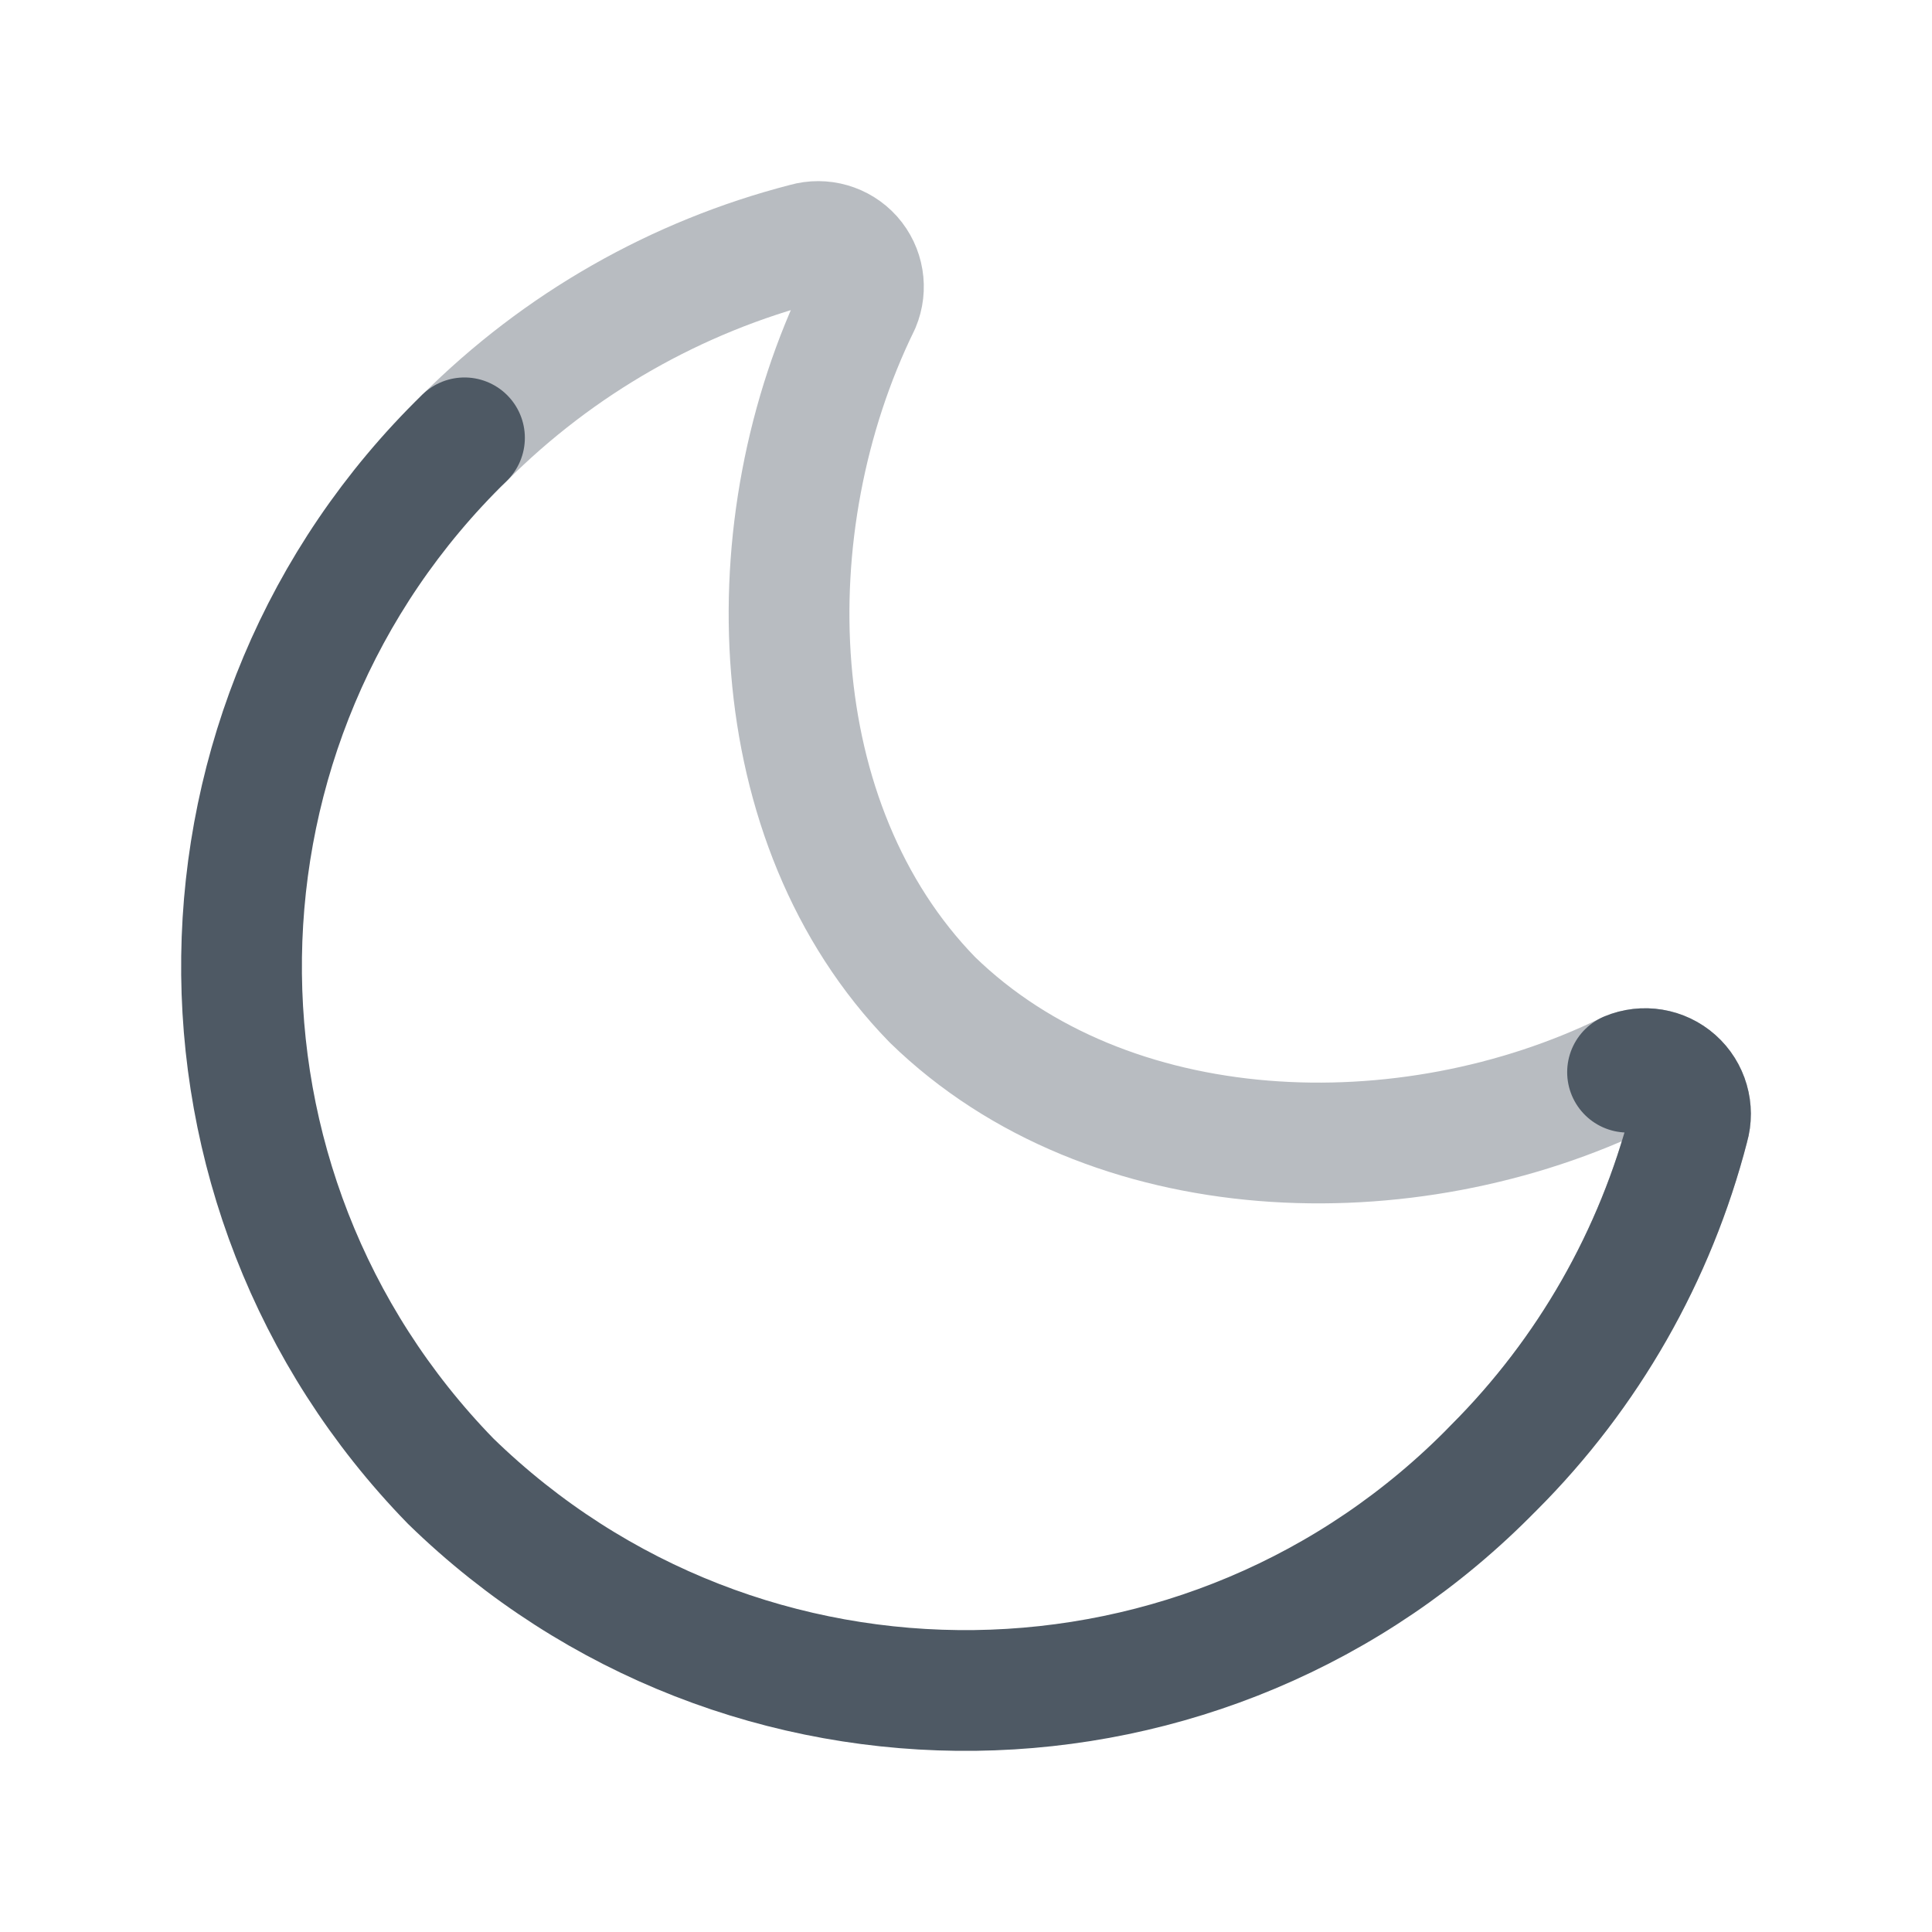 <svg width="24" height="24" viewBox="0 0 24 24" fill="none" xmlns="http://www.w3.org/2000/svg">
<path opacity="0.4" d="M5.77 5.44C6.941 4.27 8.404 3.435 10.007 3.022C10.215 2.962 10.44 3.027 10.584 3.188C10.728 3.35 10.766 3.581 10.682 3.78C9.34 6.525 9.451 10.231 11.582 12.419C13.77 14.549 17.476 14.661 20.218 13.319C20.418 13.235 20.649 13.273 20.811 13.417C20.973 13.561 21.038 13.786 20.978 13.994C20.564 15.597 19.729 17.06 18.559 18.23" stroke="#4E5964" stroke-width="1.5" stroke-linecap="round" stroke-linejoin="round"/>
<path d="M5.77 5.439C2.145 8.972 2.068 14.774 5.599 18.4C9.225 21.932 15.027 21.856 18.559 18.23C19.729 17.06 20.564 15.597 20.978 13.994C21.038 13.786 20.973 13.561 20.811 13.417C20.649 13.273 20.418 13.235 20.218 13.319" stroke="#4E5964" stroke-width="1.5" stroke-linecap="round" stroke-linejoin="round"/>
</svg>
